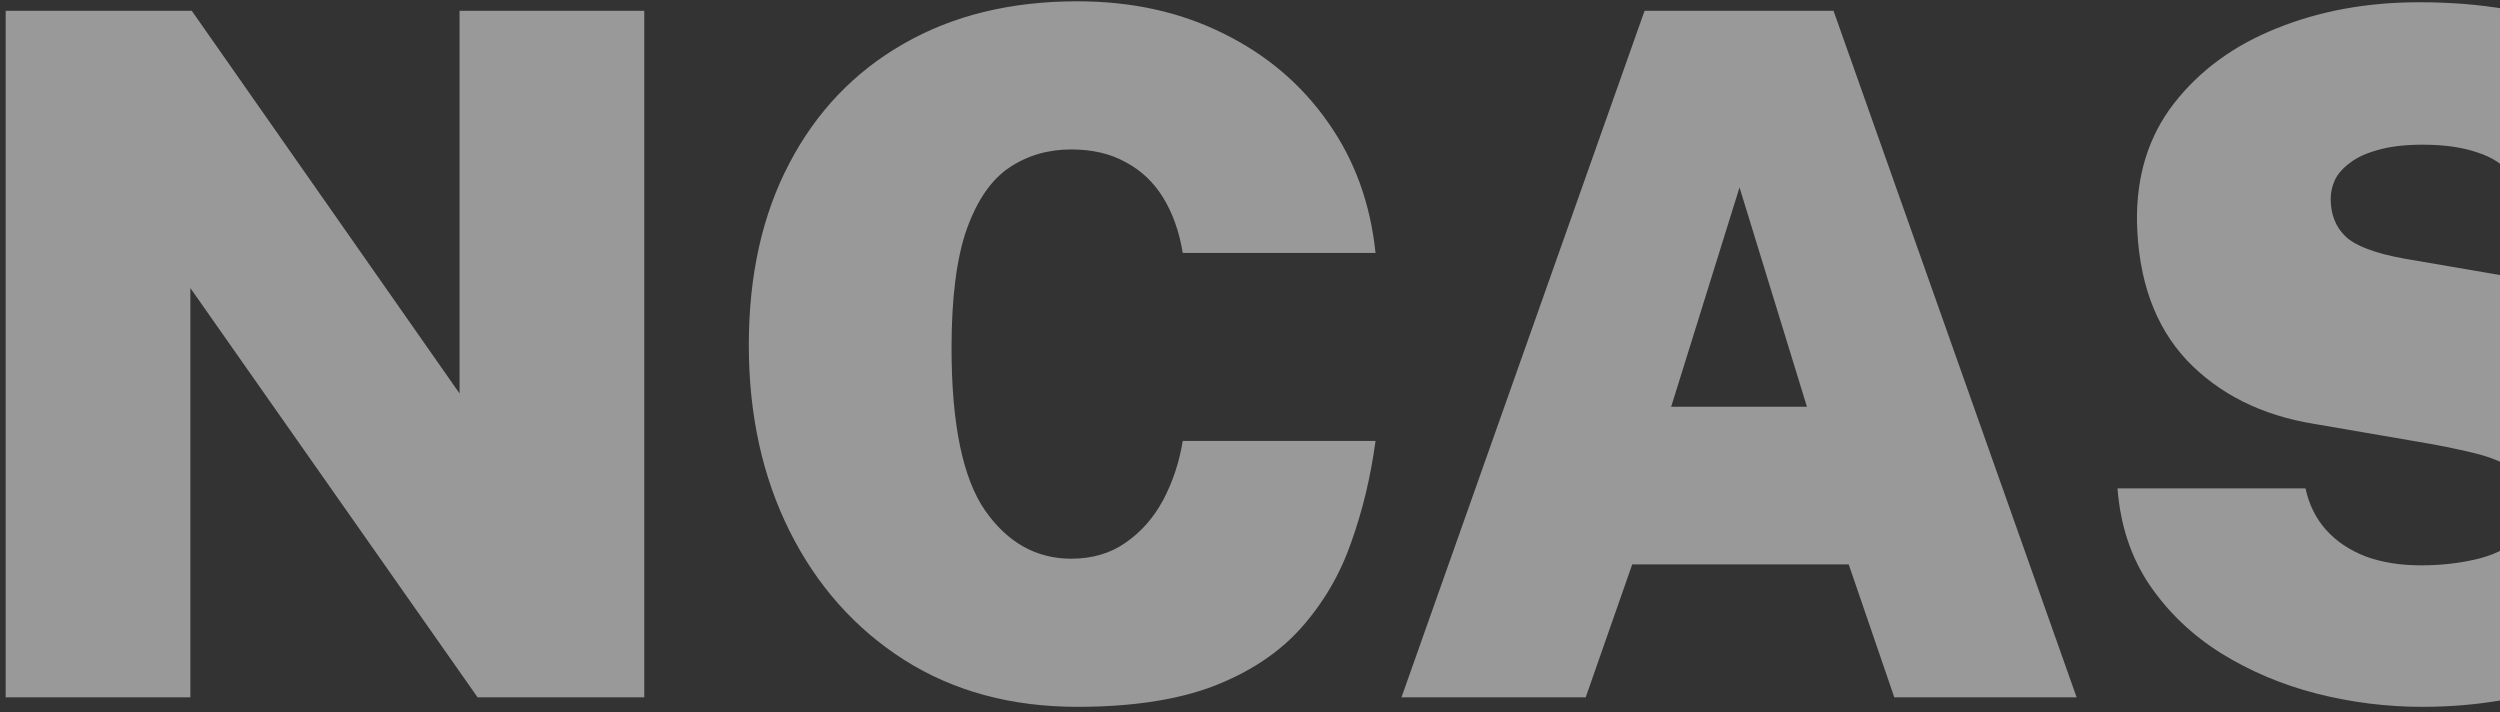 <svg width="337" height="96" viewBox="0 0 337 96" fill="none" xmlns="http://www.w3.org/2000/svg">
<rect x="0" y="0" width="337" height="96" fill="#333333" stroke="none"/>
<path d="M61.949 1.456H86.845V94H64.381L25.661 38.832V94H0.765V1.456H25.853L61.949 53.04V1.456ZM145.228 0.176C152.567 0.176 159.137 1.627 164.94 4.528C170.743 7.387 175.436 11.376 179.02 16.496C182.604 21.573 184.737 27.44 185.42 34.096H159.436C158.967 31.237 158.092 28.763 156.812 26.672C155.532 24.581 153.847 22.981 151.756 21.872C149.708 20.72 147.255 20.144 144.396 20.144C141.281 20.144 138.508 20.955 136.076 22.576C133.644 24.197 131.724 26.971 130.316 30.896C128.951 34.779 128.268 40.112 128.268 46.896C128.268 57.179 129.783 64.496 132.812 68.848C135.841 73.157 139.703 75.312 144.396 75.312C147.255 75.312 149.708 74.587 151.756 73.136C153.847 71.685 155.532 69.765 156.812 67.376C158.092 64.944 158.967 62.299 159.436 59.44H185.42C184.78 64.219 183.692 68.763 182.156 73.072C180.663 77.381 178.423 81.221 175.436 84.592C172.492 87.92 168.567 90.544 163.66 92.464C158.753 94.341 152.609 95.28 145.228 95.28C136.311 95.28 128.524 93.168 121.868 88.944C115.255 84.72 110.113 78.939 106.444 71.6C102.775 64.261 100.94 55.899 100.94 46.512C100.94 37.125 102.753 28.976 106.38 22.064C110.007 15.109 115.127 9.733 121.74 5.936C128.396 2.096 136.225 0.176 145.228 0.176ZM188.92 94L221.688 1.456H247.16L279.928 94H255.352L249.208 76.08H220.024L213.752 94H188.92ZM225.272 54.832H243.576L234.488 25.264L225.272 54.832ZM326.464 95.28C321.685 95.28 316.949 94.683 312.256 93.488C307.605 92.293 303.317 90.48 299.392 88.048C295.509 85.616 292.309 82.565 289.792 78.896C287.275 75.184 285.824 70.832 285.44 65.84H310.784C311.253 68.016 312.171 69.872 313.536 71.408C314.901 72.944 316.672 74.139 318.848 74.992C321.024 75.803 323.52 76.208 326.336 76.208C328.896 76.208 331.307 75.952 333.568 75.44C335.872 74.928 337.728 74.075 339.136 72.88C340.587 71.643 341.312 69.936 341.312 67.76C341.312 65.883 340.565 64.432 339.072 63.408C337.621 62.384 335.723 61.595 333.376 61.04C331.072 60.485 328.64 59.995 326.08 59.568L311.936 57.136C304.853 55.984 299.136 53.125 294.784 48.56C290.475 43.952 288.235 37.723 288.064 29.872C287.979 23.643 289.643 18.331 293.056 13.936C296.512 9.499 301.12 6.128 306.88 3.824C312.683 1.477 319.083 0.304 326.08 0.304C334.528 0.304 341.675 1.541 347.52 4.016C353.365 6.491 357.803 9.925 360.832 14.32C363.904 18.715 365.504 23.771 365.632 29.488H340.928C340.672 27.099 339.947 25.179 338.752 23.728C337.557 22.235 335.936 21.168 333.888 20.528C331.883 19.845 329.451 19.504 326.592 19.504C324.203 19.504 322.197 19.739 320.576 20.208C318.997 20.635 317.739 21.211 316.8 21.936C315.861 22.619 315.179 23.387 314.752 24.24C314.368 25.093 314.176 25.947 314.176 26.8C314.176 28.891 314.837 30.576 316.16 31.856C317.483 33.136 320.128 34.139 324.096 34.864L338.304 37.296C344.917 38.448 350.101 40.24 353.856 42.672C357.611 45.061 360.363 47.771 362.112 50.8C363.904 53.829 365.035 56.837 365.504 59.824C365.973 62.811 366.208 65.456 366.208 67.76C366.208 73.008 364.459 77.723 360.96 81.904C357.504 86.043 352.789 89.307 346.816 91.696C340.843 94.085 334.059 95.28 326.464 95.28ZM374.295 23.344V1.456H451.991V23.344H425.495V94H400.535V23.344H374.295Z" fill="white" fill-opacity="0.5"/>
</svg>
